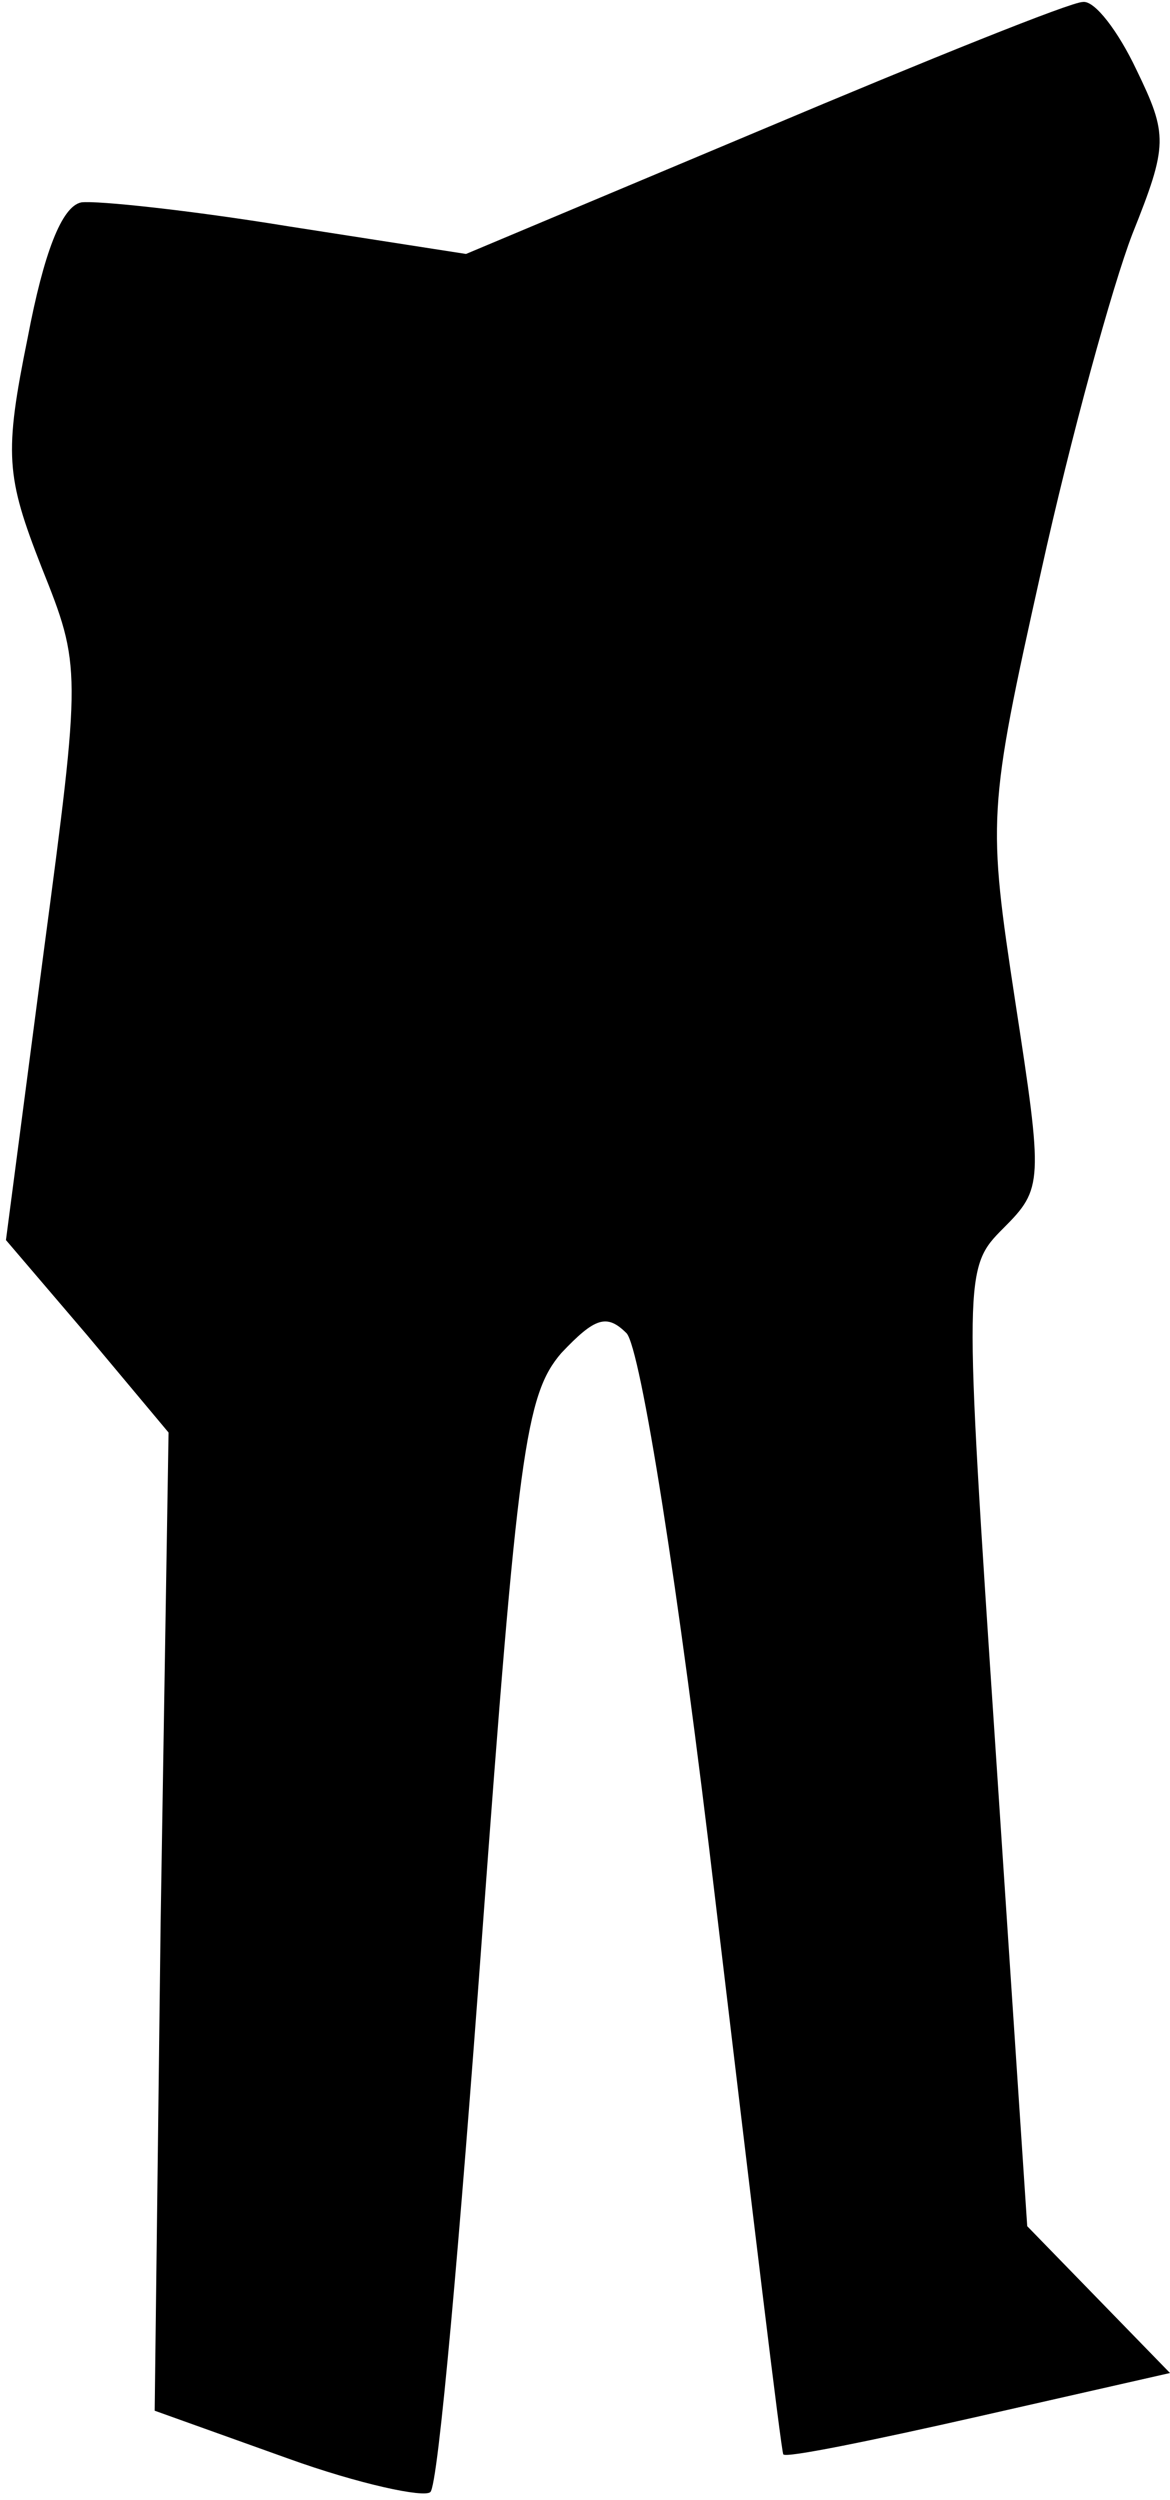 <?xml version="1.0" standalone="no"?>
<!DOCTYPE svg PUBLIC "-//W3C//DTD SVG 20010904//EN"
 "http://www.w3.org/TR/2001/REC-SVG-20010904/DTD/svg10.dtd">
<svg version="1.0" xmlns="http://www.w3.org/2000/svg"
 width="59pt" height="126pt" viewBox="0 0 59 126"
 preserveAspectRatio="xMidYMid meet">
<g transform="translate(0,126) scale(0.1,-0.1)"
fill="#000000" stroke="none">
<path fill="#000000" stroke="none" d="M385 1195 l-150 -63 -90 14 c-49 8 -96
13 -104 12 -10 -2 -19 -26 -27 -68 -12 -59 -11 -70 7 -116 20 -50 20 -51 1
-194 l-19 -145 41 -48 41 -49 -4 -247 -3 -246 67 -24 c36 -13 69 -20 72 -17 4
3 15 129 26 279 18 245 22 274 40 295 17 18 23 20 33 10 7 -8 26 -126 45 -288
18 -151 33 -276 34 -277 1 -2 45 7 98 19 l97 22 -36 37 -36 37 -16 241 c-16
240 -16 242 4 262 20 20 20 23 6 114 -14 92 -14 96 13 217 15 68 36 144 46
170 18 45 18 50 2 83 -9 19 -21 35 -27 34 -6 0 -78 -29 -161 -64z"/>
</g>
</svg>
